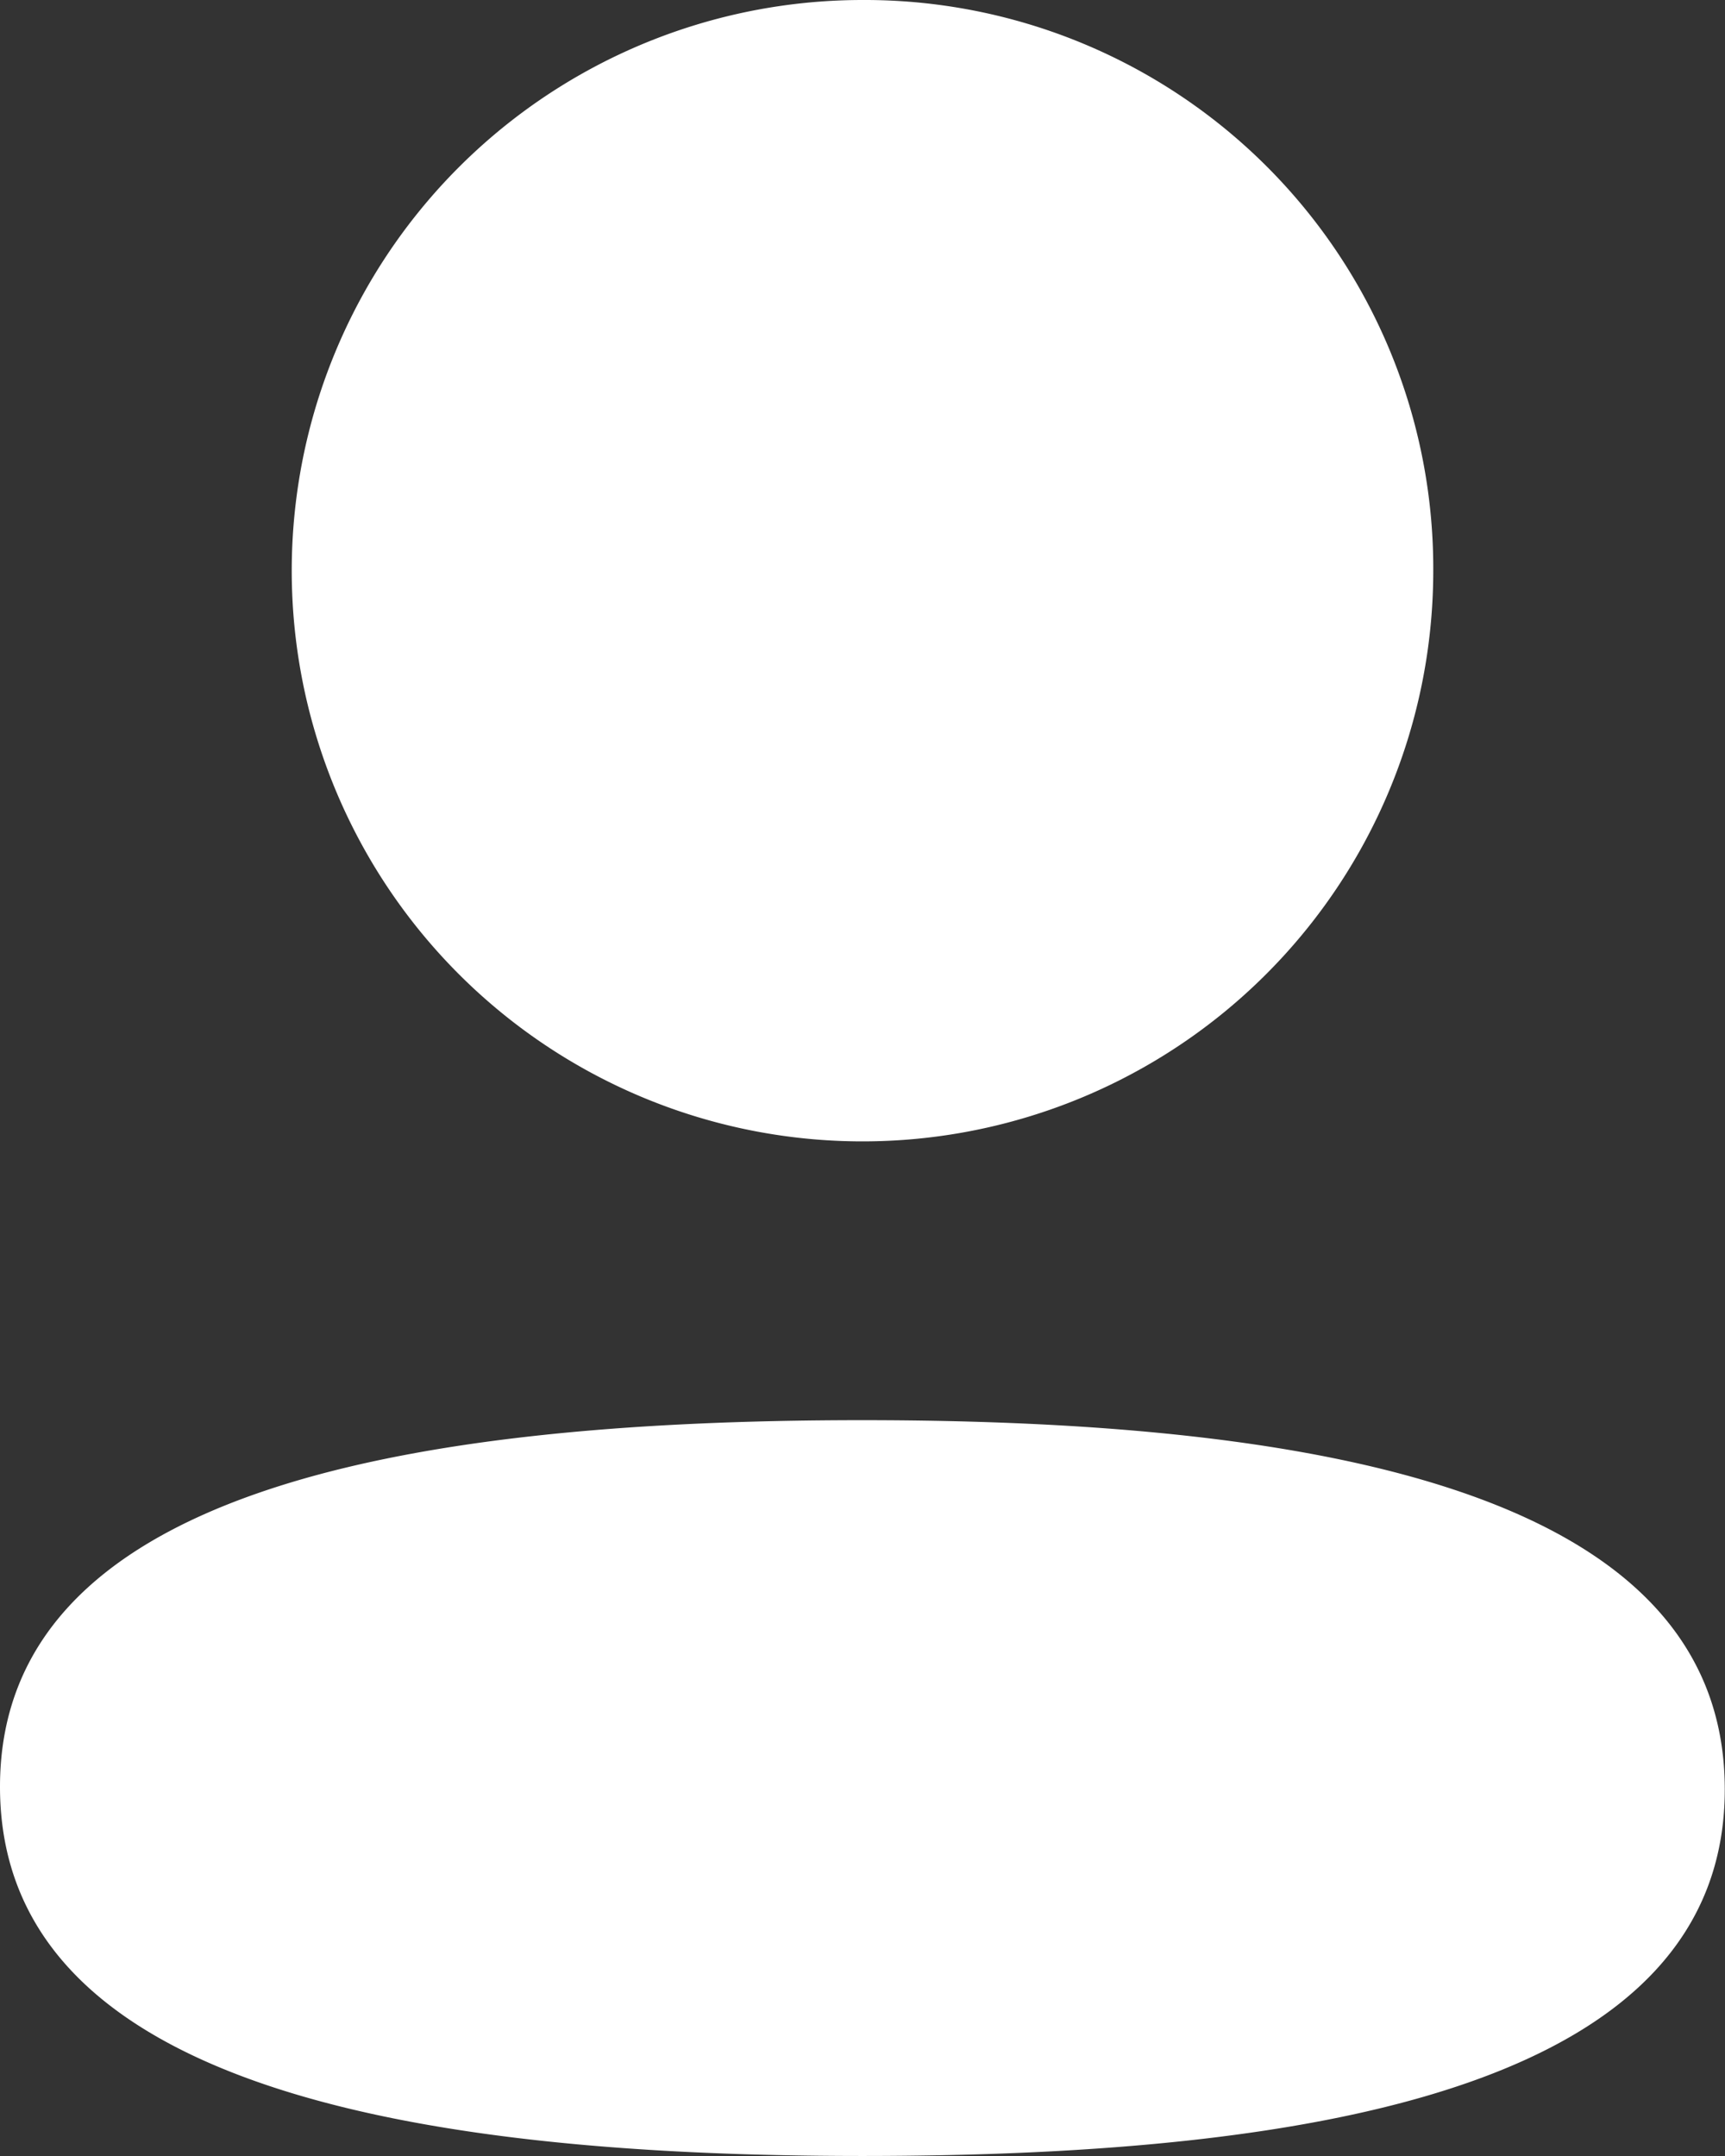 <svg xmlns="http://www.w3.org/2000/svg" width="44.606" height="55.757" viewBox="0 0 44.606 55.757">
  <rect x="0" y="0" width="44.606" height="55.757" fill="#333333" stroke="none"/>
  <path id="Path_12911" data-name="Path 12911" d="M809.062,349.751A14.759,14.759,0,1,1,794.3,335,14.7,14.7,0,0,1,809.062,349.751ZM794.3,390.757c-12.094,0-22.3-1.966-22.3-9.548s10.273-9.481,22.3-9.481c12.1,0,22.3,1.965,22.3,9.548S806.332,390.757,794.3,390.757Z" transform="translate(-772 -335)" fill="#fff" fill-rule="evenodd"/>
</svg>
